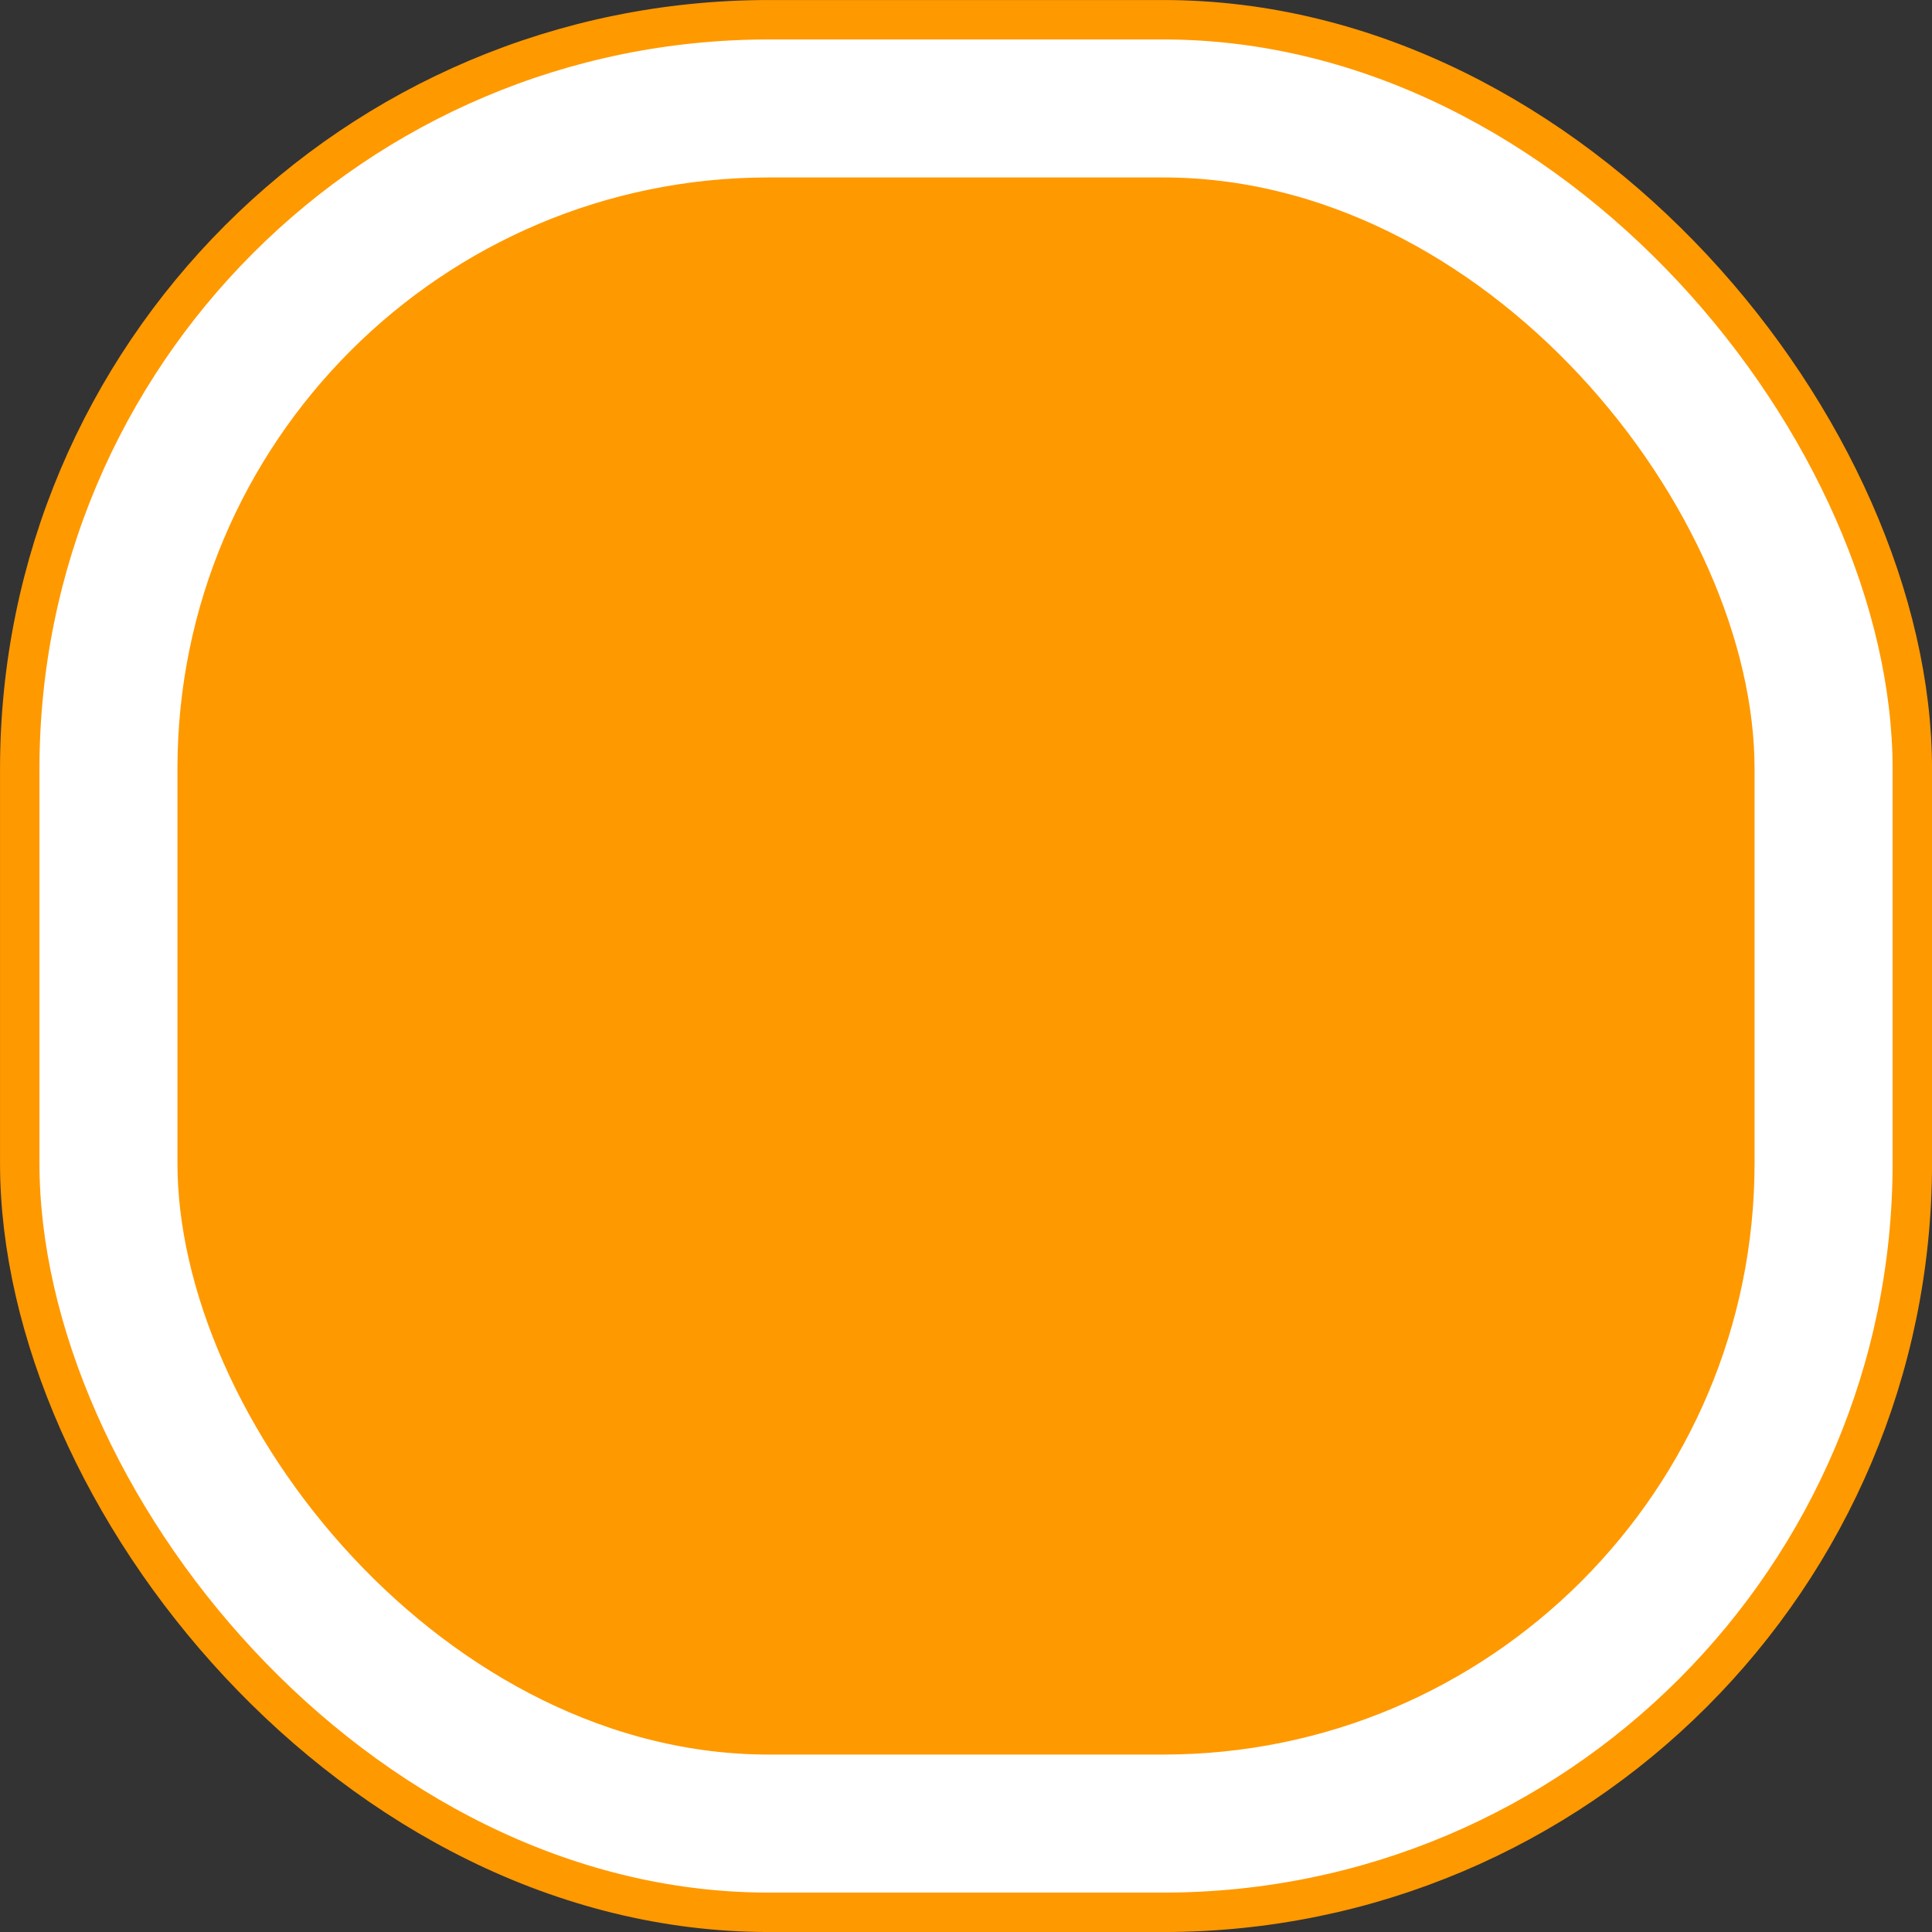 <svg xmlns="http://www.w3.org/2000/svg" width="35.729" height="35.729" viewBox="0 0 35.729 35.729">
  <rect x="0" y="0" width="35.729" height="35.729" fill="#333333" stroke="none"/>
  <g id="check" transform="translate(0.365 0.365)">
    <g id="Rectangle" fill="#f90" stroke="#fff" stroke-miterlimit="10" stroke-width="2.917">
      <rect width="35" height="35" rx="13.854" stroke="none"/>
      <rect x="1.458" y="1.458" width="32.083" height="32.083" rx="12.396" fill="none"/>
    </g>
    <rect id="Rectangle-2" data-name="Rectangle" width="35" height="35" rx="13.854" fill="none" stroke="#f90" stroke-miterlimit="10" stroke-width="0.729"/>
  </g>
</svg>
